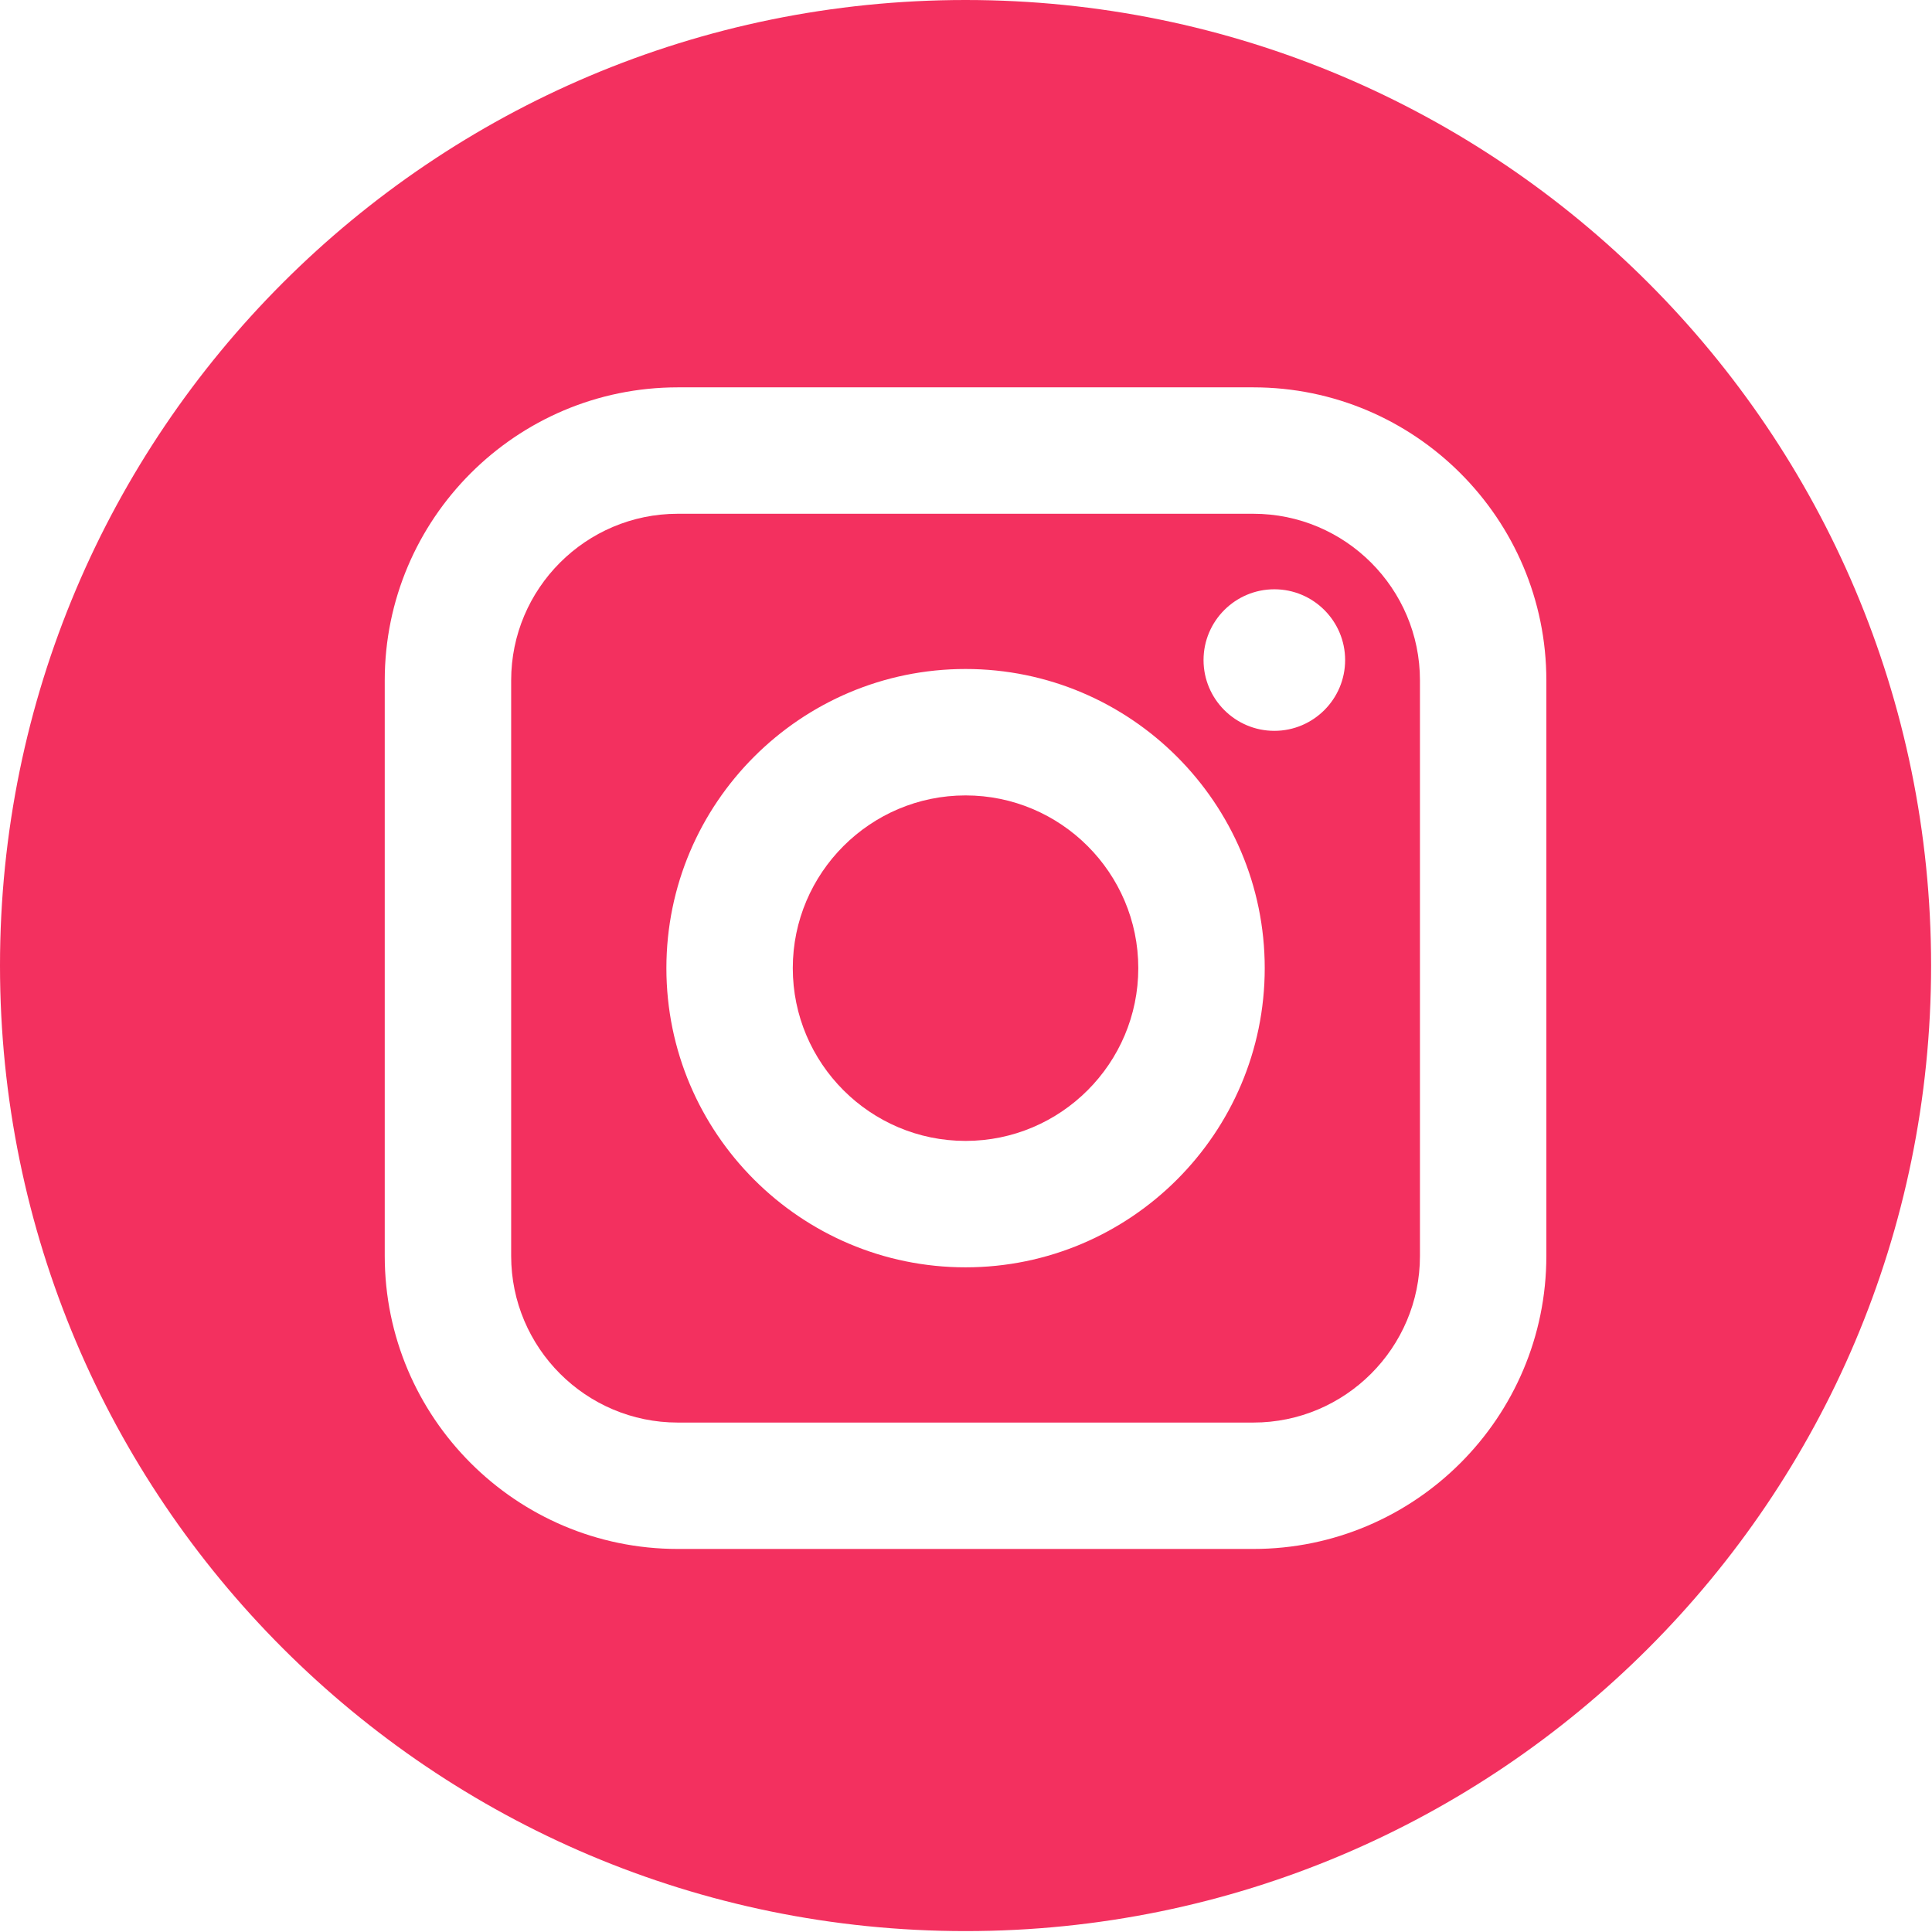 <?xml version="1.0" encoding="UTF-8" standalone="no"?><!-- Generator: Gravit.io --><svg xmlns="http://www.w3.org/2000/svg" xmlns:xlink="http://www.w3.org/1999/xlink" style="isolation:isolate" viewBox="0 0 89.8 89.8" width="89.8pt" height="89.8pt"><defs><clipPath id="_clipPath_ykjzRmds0UPKkXKXBxkWKPH0l0HofCty"><rect width="89.8" height="89.8"/></clipPath></defs><g clip-path="url(#_clipPath_ykjzRmds0UPKkXKXBxkWKPH0l0HofCty)"><g><g><path d=" M 58.255 23.88 L 31.503 23.88 C 27.233 23.88 23.759 27.354 23.759 31.624 L 23.759 58.376 C 23.759 62.646 27.233 66.121 31.503 66.121 L 58.255 66.121 C 62.525 66.121 66 62.647 66 58.376 L 66 31.624 C 66 27.354 62.526 23.88 58.255 23.88 Z  M 44.879 58.906 C 37.212 58.906 30.974 52.668 30.974 45 C 30.974 37.333 37.212 31.095 44.879 31.095 C 52.547 31.095 58.785 37.333 58.785 45 C 58.785 52.667 52.546 58.906 44.879 58.906 Z  M 59.232 33.97 C 57.417 33.97 55.941 32.494 55.941 30.68 C 55.941 28.866 57.417 27.39 59.232 27.39 C 61.046 27.39 62.522 28.866 62.522 30.68 C 62.522 32.494 61.046 33.97 59.232 33.97 Z " fill="rgb(243,48,95)"/><path d=" M 44.879 36.971 C 40.453 36.971 36.849 40.573 36.849 44.999 C 36.849 49.427 40.453 53.03 44.879 53.03 C 49.307 53.03 52.908 49.427 52.908 44.999 C 52.908 40.574 49.306 36.971 44.879 36.971 Z " fill="rgb(243,48,95)"/><path d=" M 44.879 0 C 20.094 0 0 20.094 0 44.879 C 0 69.664 20.094 89.758 44.879 89.758 C 69.664 89.758 89.758 69.664 89.758 44.879 C 89.758 20.094 69.664 0 44.879 0 Z  M 71.875 58.376 C 71.875 65.887 65.766 71.996 58.255 71.996 L 31.503 71.996 C 23.993 71.996 17.883 65.887 17.883 58.376 L 17.883 31.624 C 17.883 24.114 23.993 18.004 31.503 18.004 L 58.255 18.004 C 65.766 18.004 71.875 24.114 71.875 31.624 L 71.875 58.376 Z " fill="rgb(243,48,95)"/></g></g></g></svg>